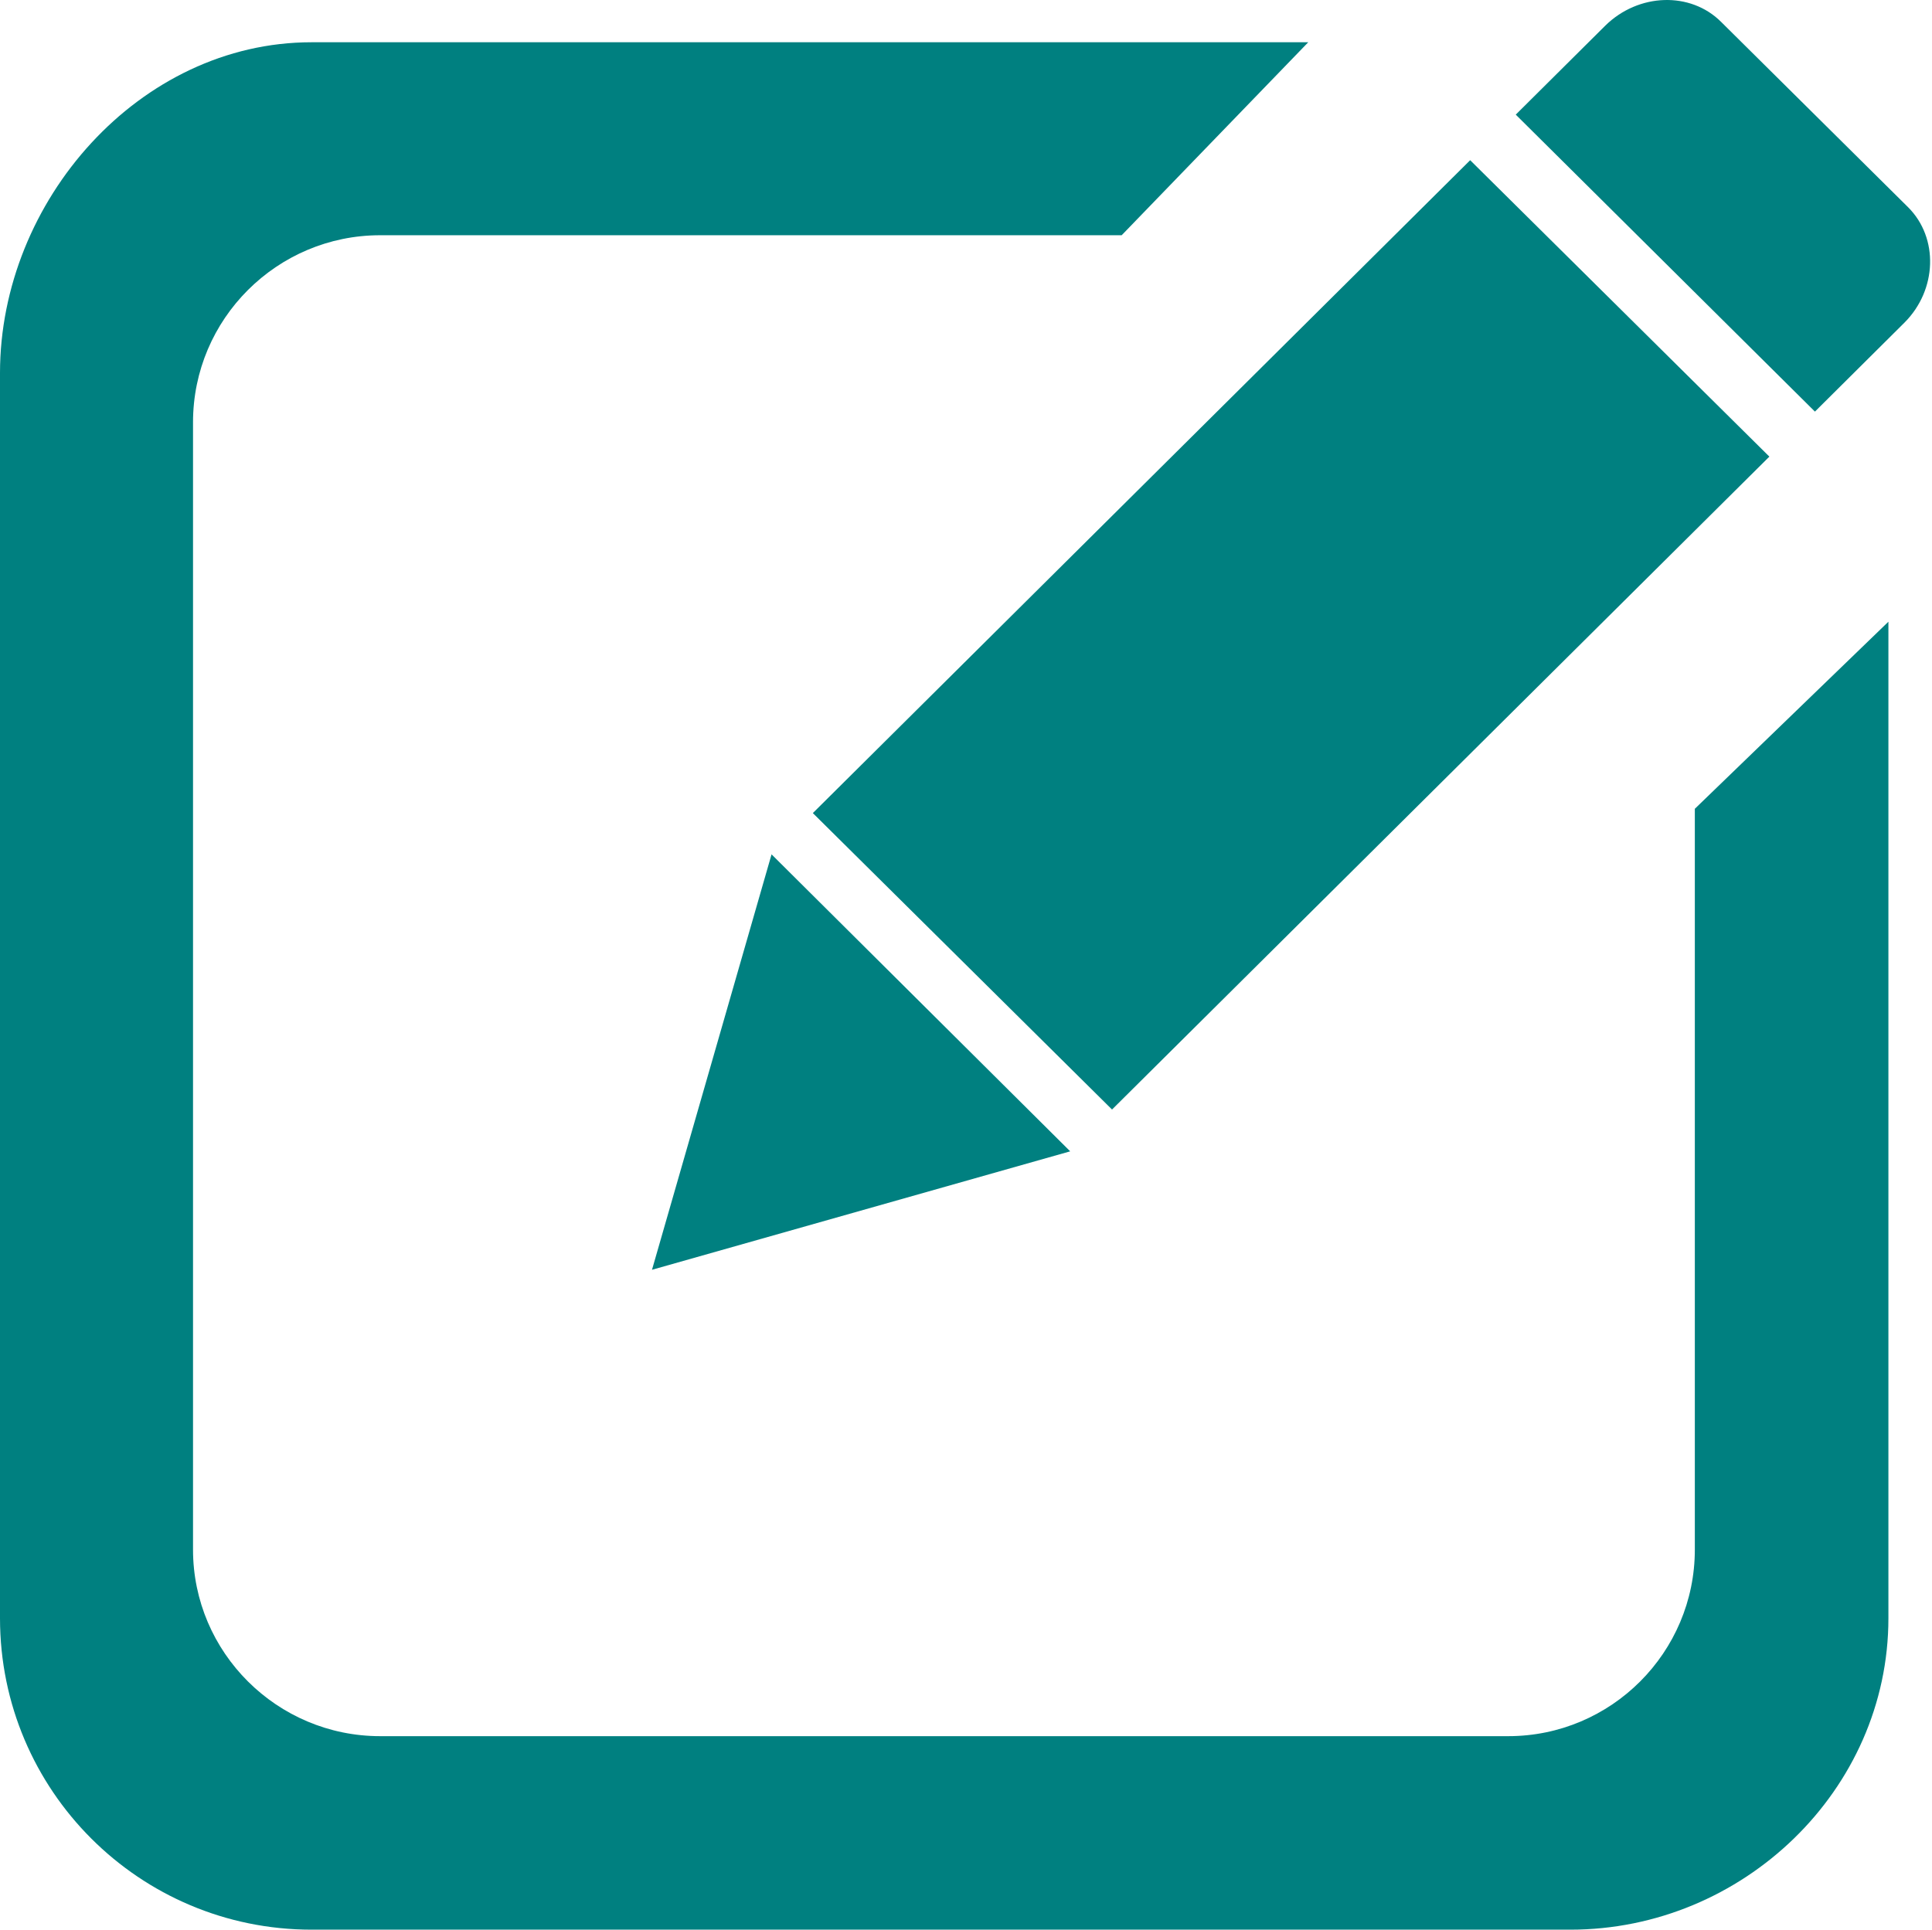 <?xml version="1.0" standalone="no"?><!DOCTYPE svg PUBLIC "-//W3C//DTD SVG 1.1//EN" "http://www.w3.org/Graphics/SVG/1.1/DTD/svg11.dtd"><svg t="1556250524170" class="icon" style="" viewBox="0 0 1025 1024" version="1.1" xmlns="http://www.w3.org/2000/svg" p-id="1984" xmlns:xlink="http://www.w3.org/1999/xlink" width="128.125" height="128"><defs><style type="text/css"></style></defs><path d="M201.676 124.83c-54.615 0-99.271 44.376-99.271 99.269l0 598.226c0 54.614 44.655 98.992 99.271 98.992l598.504 0c54.614 0 98.992-44.378 98.992-98.992L899.171 429.195l102.7-99.269 0 528.804c0 91.312-77.378 165.271-168.691 165.271L165.271 1024C73.964 1024-1.4e-05 950.041-1.4e-05 858.729L-1.4e-05 197.932c0-91.306 73.964-175.508 165.271-175.508l528.805 0-98.992 102.412L201.676 124.836 201.676 124.83zM567.777 610.969l-221.87 62.86 63.432-220.453L567.777 610.969 567.777 610.969zM589.974 588.783 431.241 431.474l348.742-346.462L938.716 242.31 589.974 588.783 589.974 588.783zM1010.4 171.198l-47.508 47.225L804.166 60.83l47.502-47.225c17.642-17.349 45.228-18.21 61.448-1.986l99.269 98.419C1028.605 126.248 1027.744 153.849 1010.4 171.198L1010.4 171.198zM1010.4 171.198" fill="#008080" p-id="1985"></path></svg>